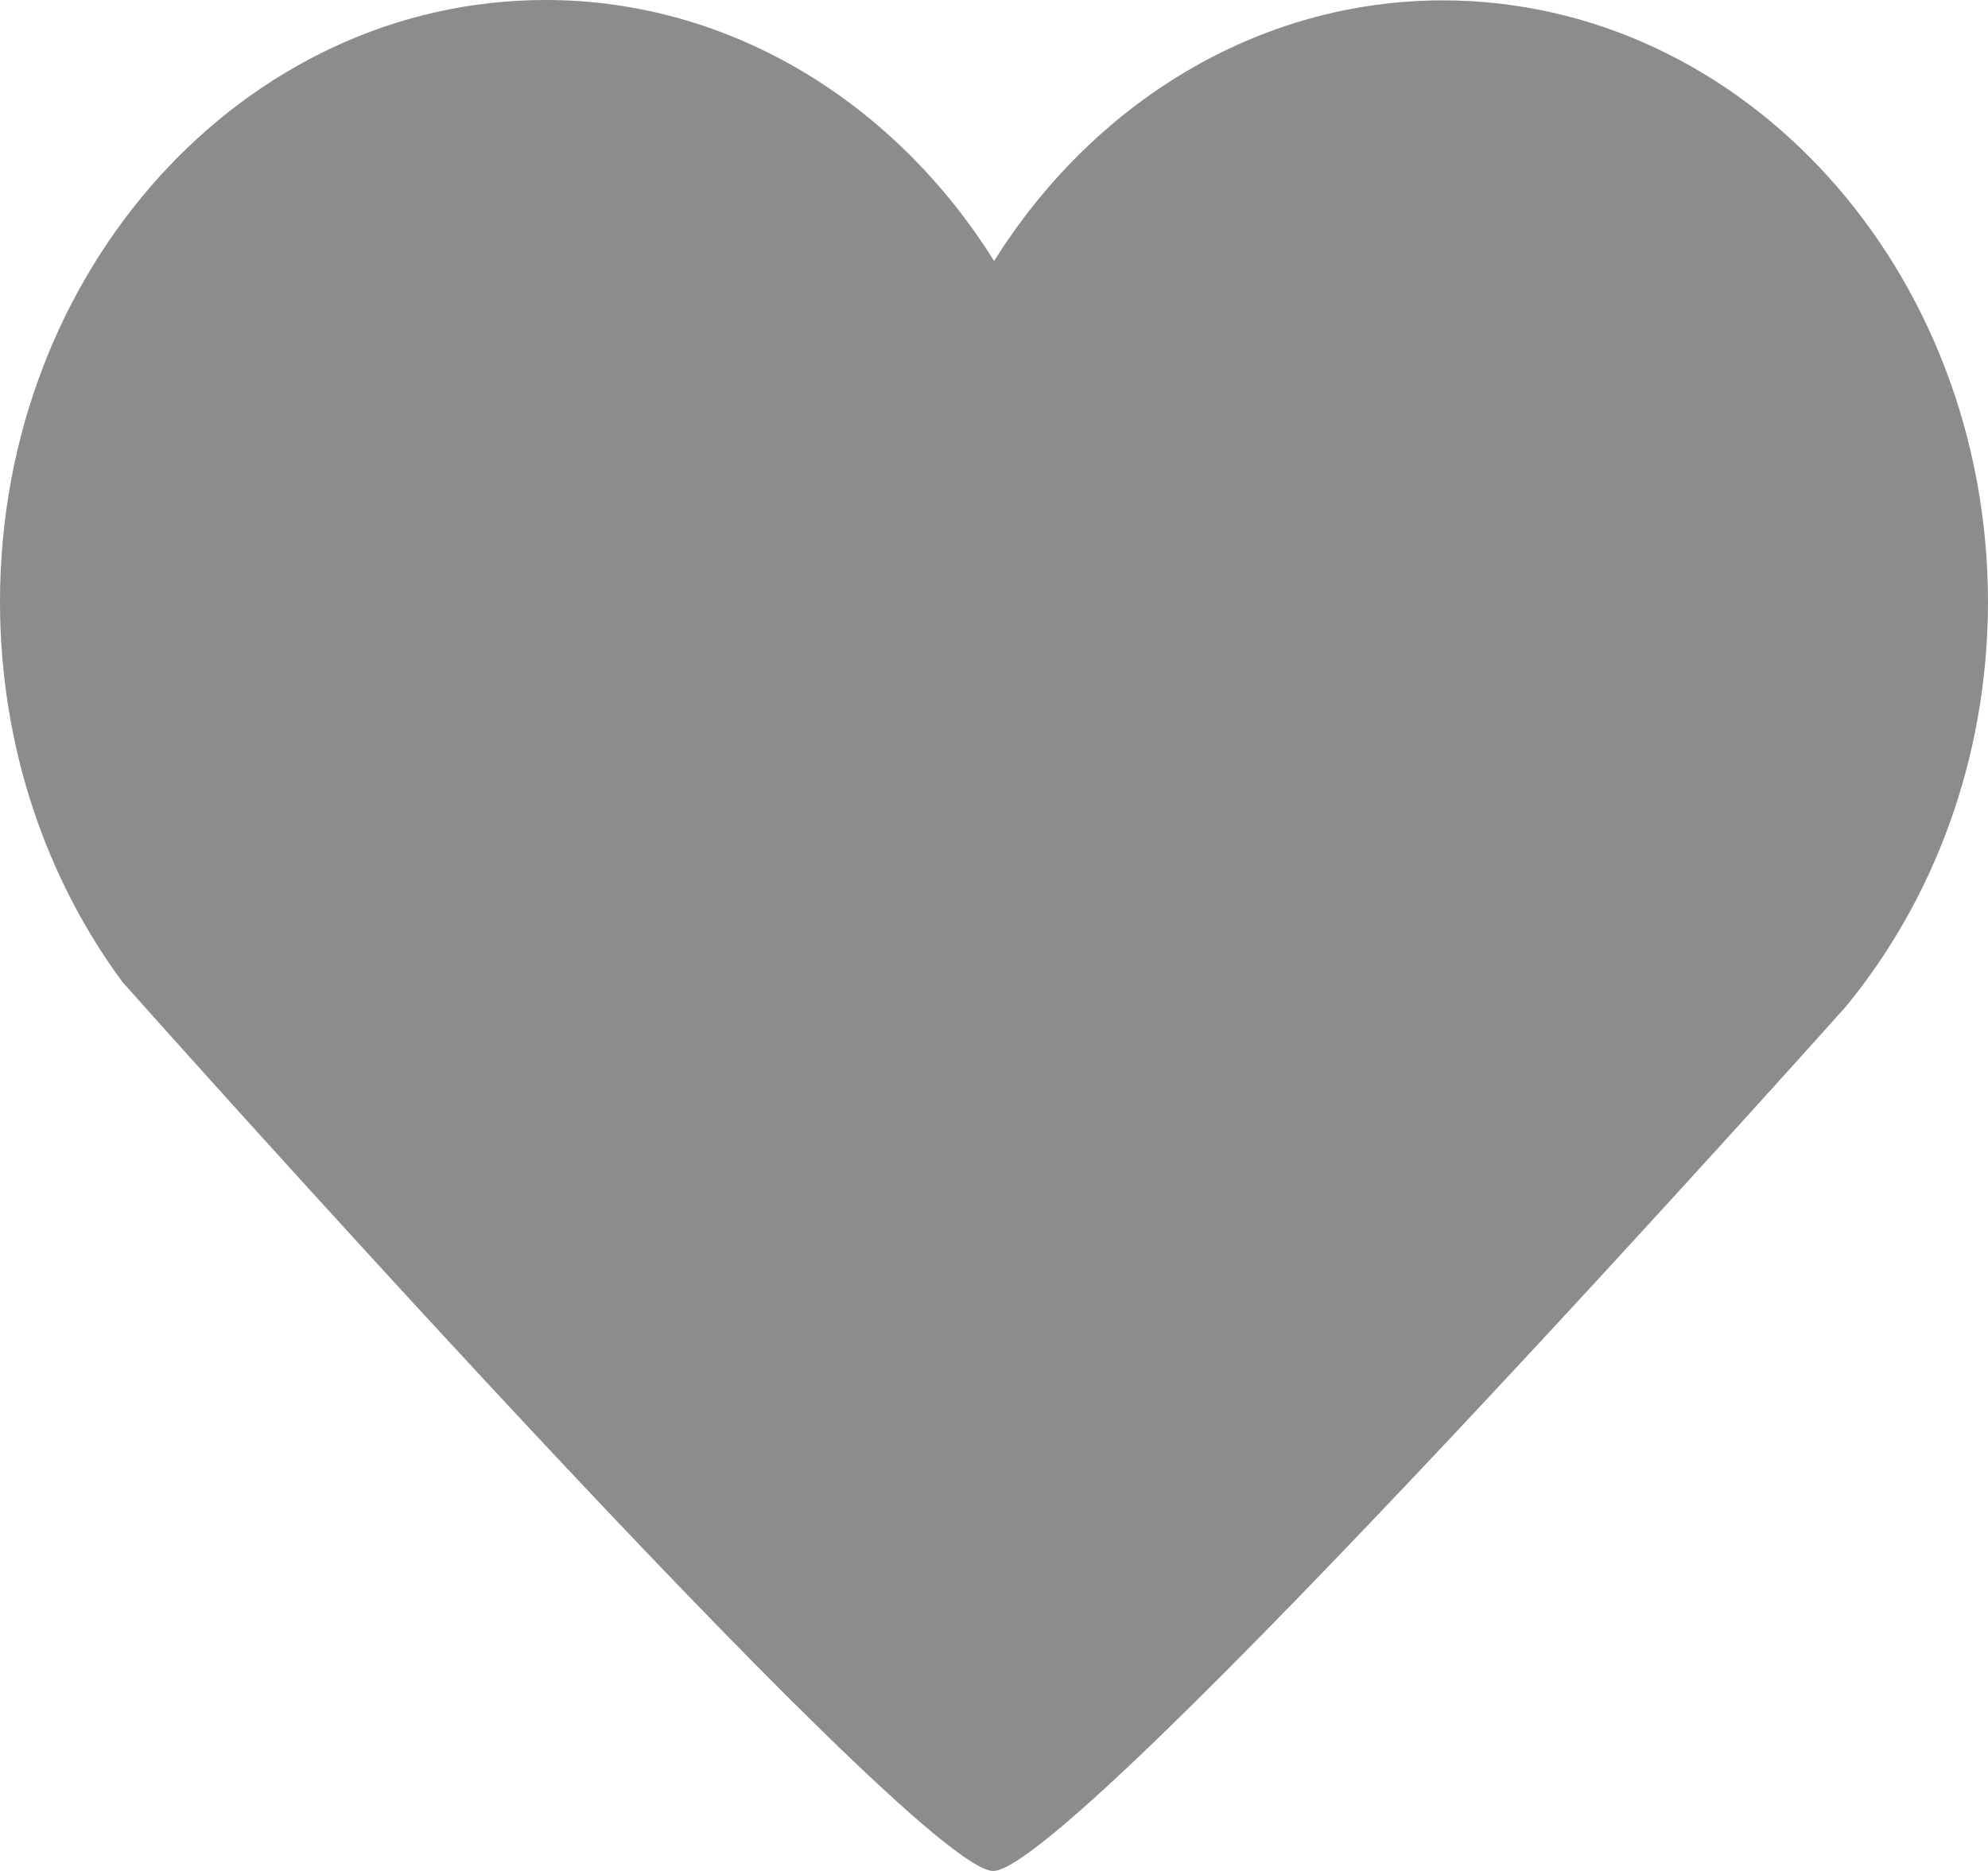 <svg width="17" height="16" viewBox="0 0 17 16" fill="none" xmlns="http://www.w3.org/2000/svg">
<path d="M15.782 8.611C16.535 7.697 16.997 6.487 17 5.154C17 2.311 14.915 0.006 12.341 0.003C10.749 0.003 9.343 0.887 8.501 2.232C7.66 0.887 6.256 0 4.665 0C2.09 0 0 2.302 0 5.145C0 6.38 0.393 7.514 1.049 8.4C1.049 8.4 7.807 16 8.493 16C9.182 16 15.782 8.611 15.782 8.611Z" fill="#8C8C8C"/>
</svg>
